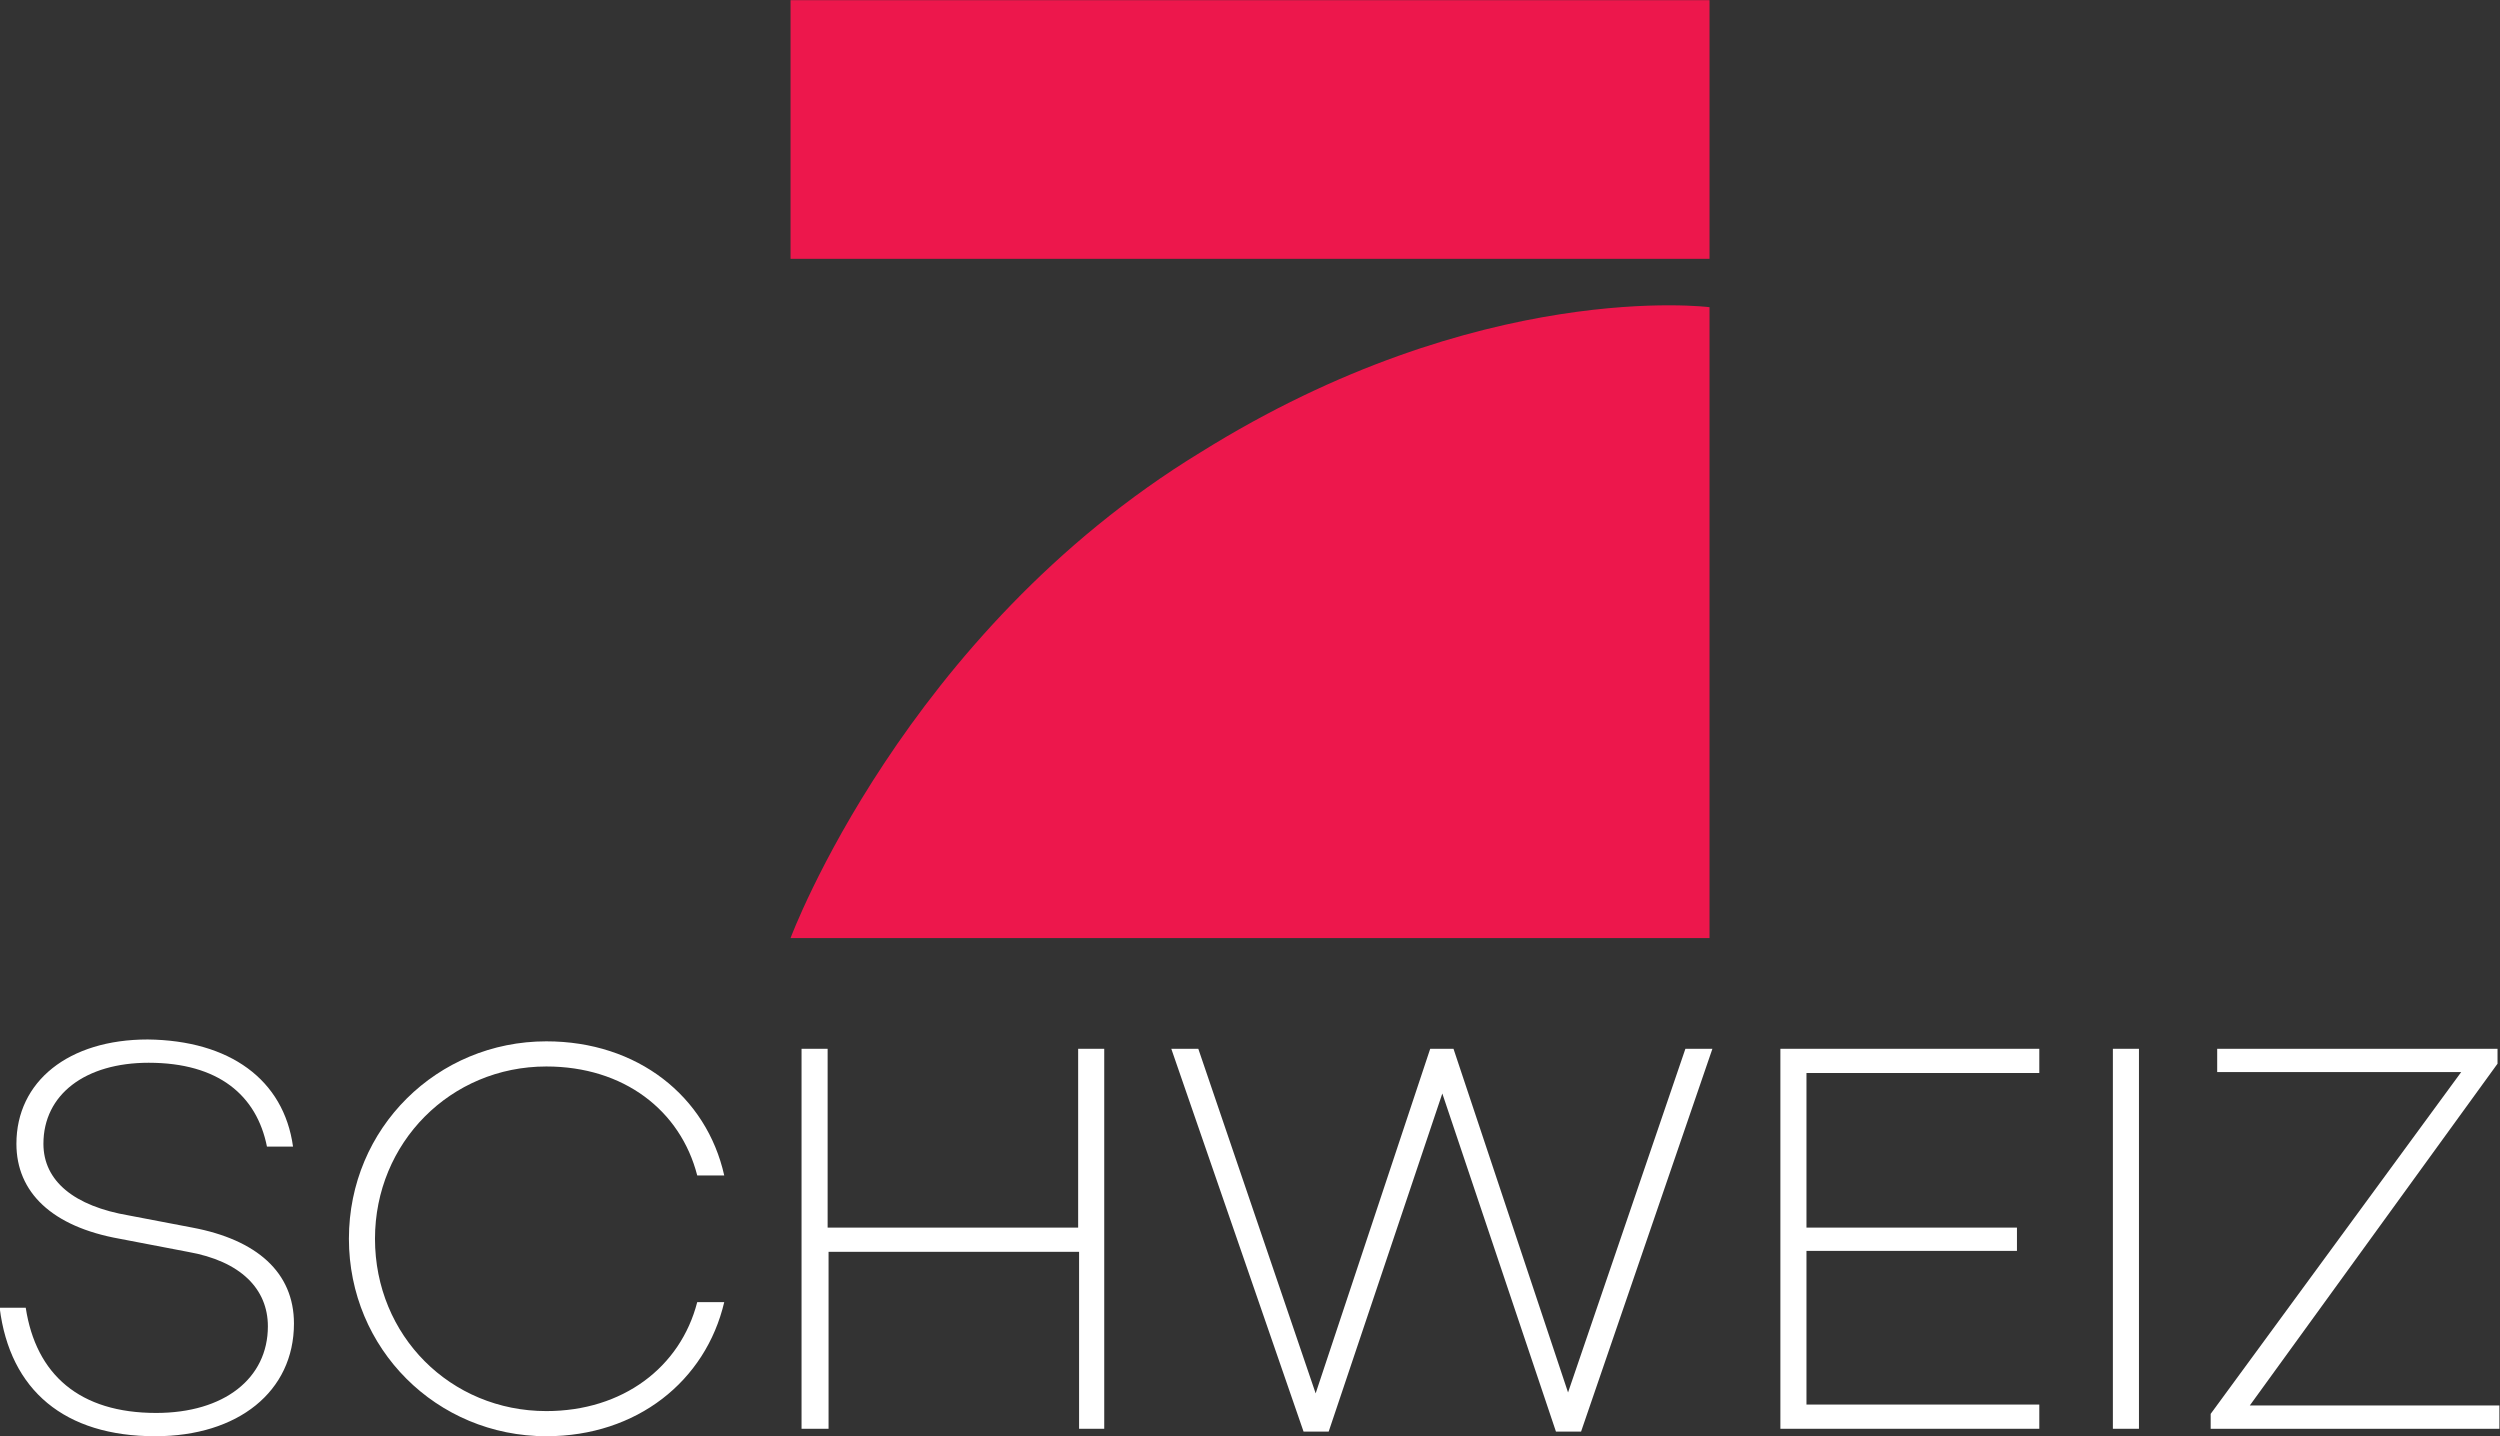 <svg width="1305.1" height="749.91" version="1.1" viewBox="0 0 1305.1 749.91" xml:space="preserve" xmlns="http://www.w3.org/2000/svg">
<rect x="0" y="0" width="1305.1" height="749.91" fill="#333333" stroke="none"/>
<g transform="matrix(4.862 0 0 4.862 -1521.5 -718.07)" fill="#fff"><path d="m344.4 270.8h-2.8c-1.1-5.5-5.2-9-12.7-9-6.8 0-11.3 3.4-11.3 8.7 0 4 3.3 6.7 9.2 7.7l6.8 1.3c6.9 1.3 10.9 4.8 10.9 10.3 0 7.3-6 12.1-14.9 12.1-9.7 0-15.6-4.9-16.7-13.8h2.8c1.1 7.2 5.8 11.3 14 11.3 7.3 0 12-3.7 12-9.3 0-4-2.9-7-8.6-8l-7.3-1.4c-7.3-1.3-11.1-5-11.1-10.2 0-6.7 5.6-11.2 14.1-11.2 8.8 0.1 14.6 4.3 15.6 11.5z"/><path d="m387.8 287.5h2.9c-2 8.5-9.4 14.4-19.1 14.4-11.8 0-21.2-9.4-21.2-21.2 0-11.9 9.5-21.2 21.2-21.2 9.8 0 17.2 5.9 19.1 14.4h-2.9c-1.8-7-7.9-11.7-16.2-11.7-10.3 0-18.4 8.2-18.4 18.5 0 10.4 8.1 18.5 18.4 18.5 8.2 0 14.4-4.7 16.2-11.7z"/><path d="m431.6 301.1h-2.8v-19h-26.9v19h-2.9v-40.8h2.8v19.2h26.9v-19.2h2.8v40.8z"/><path d="m482.7 301.4h-2.7l-12.2-36.3-12.2 36.3h-2.7l-14.2-41.1h2.9l12.6 37 12.3-37h2.5l12.3 36.9 12.6-36.9h2.9z"/><path d="m506.9 279.5h22.6v2.5h-22.6v16.5h25v2.6h-27.8v-40.8h27.8v2.6h-25z"/><path d="m542.6 301.1h-2.8v-40.8h2.8z"/><path d="m581.2 301.1h-30.9v-1.6l26.9-36.7h-26.2v-2.5h30.1v1.6l-26.6 36.7h26.8v2.5z"/></g><g transform="matrix(10.978 0 0 10.978 -3630.5 -2901.4)" fill="#ed174c"><rect x="368.3" y="264.3" width="43.7" height="12.3"/><path d="m412 278.9v30h-43.7s5.4-14.5 19.5-23.1c13.3-8.3 24.2-6.9 24.2-6.9z"/></g></svg>
